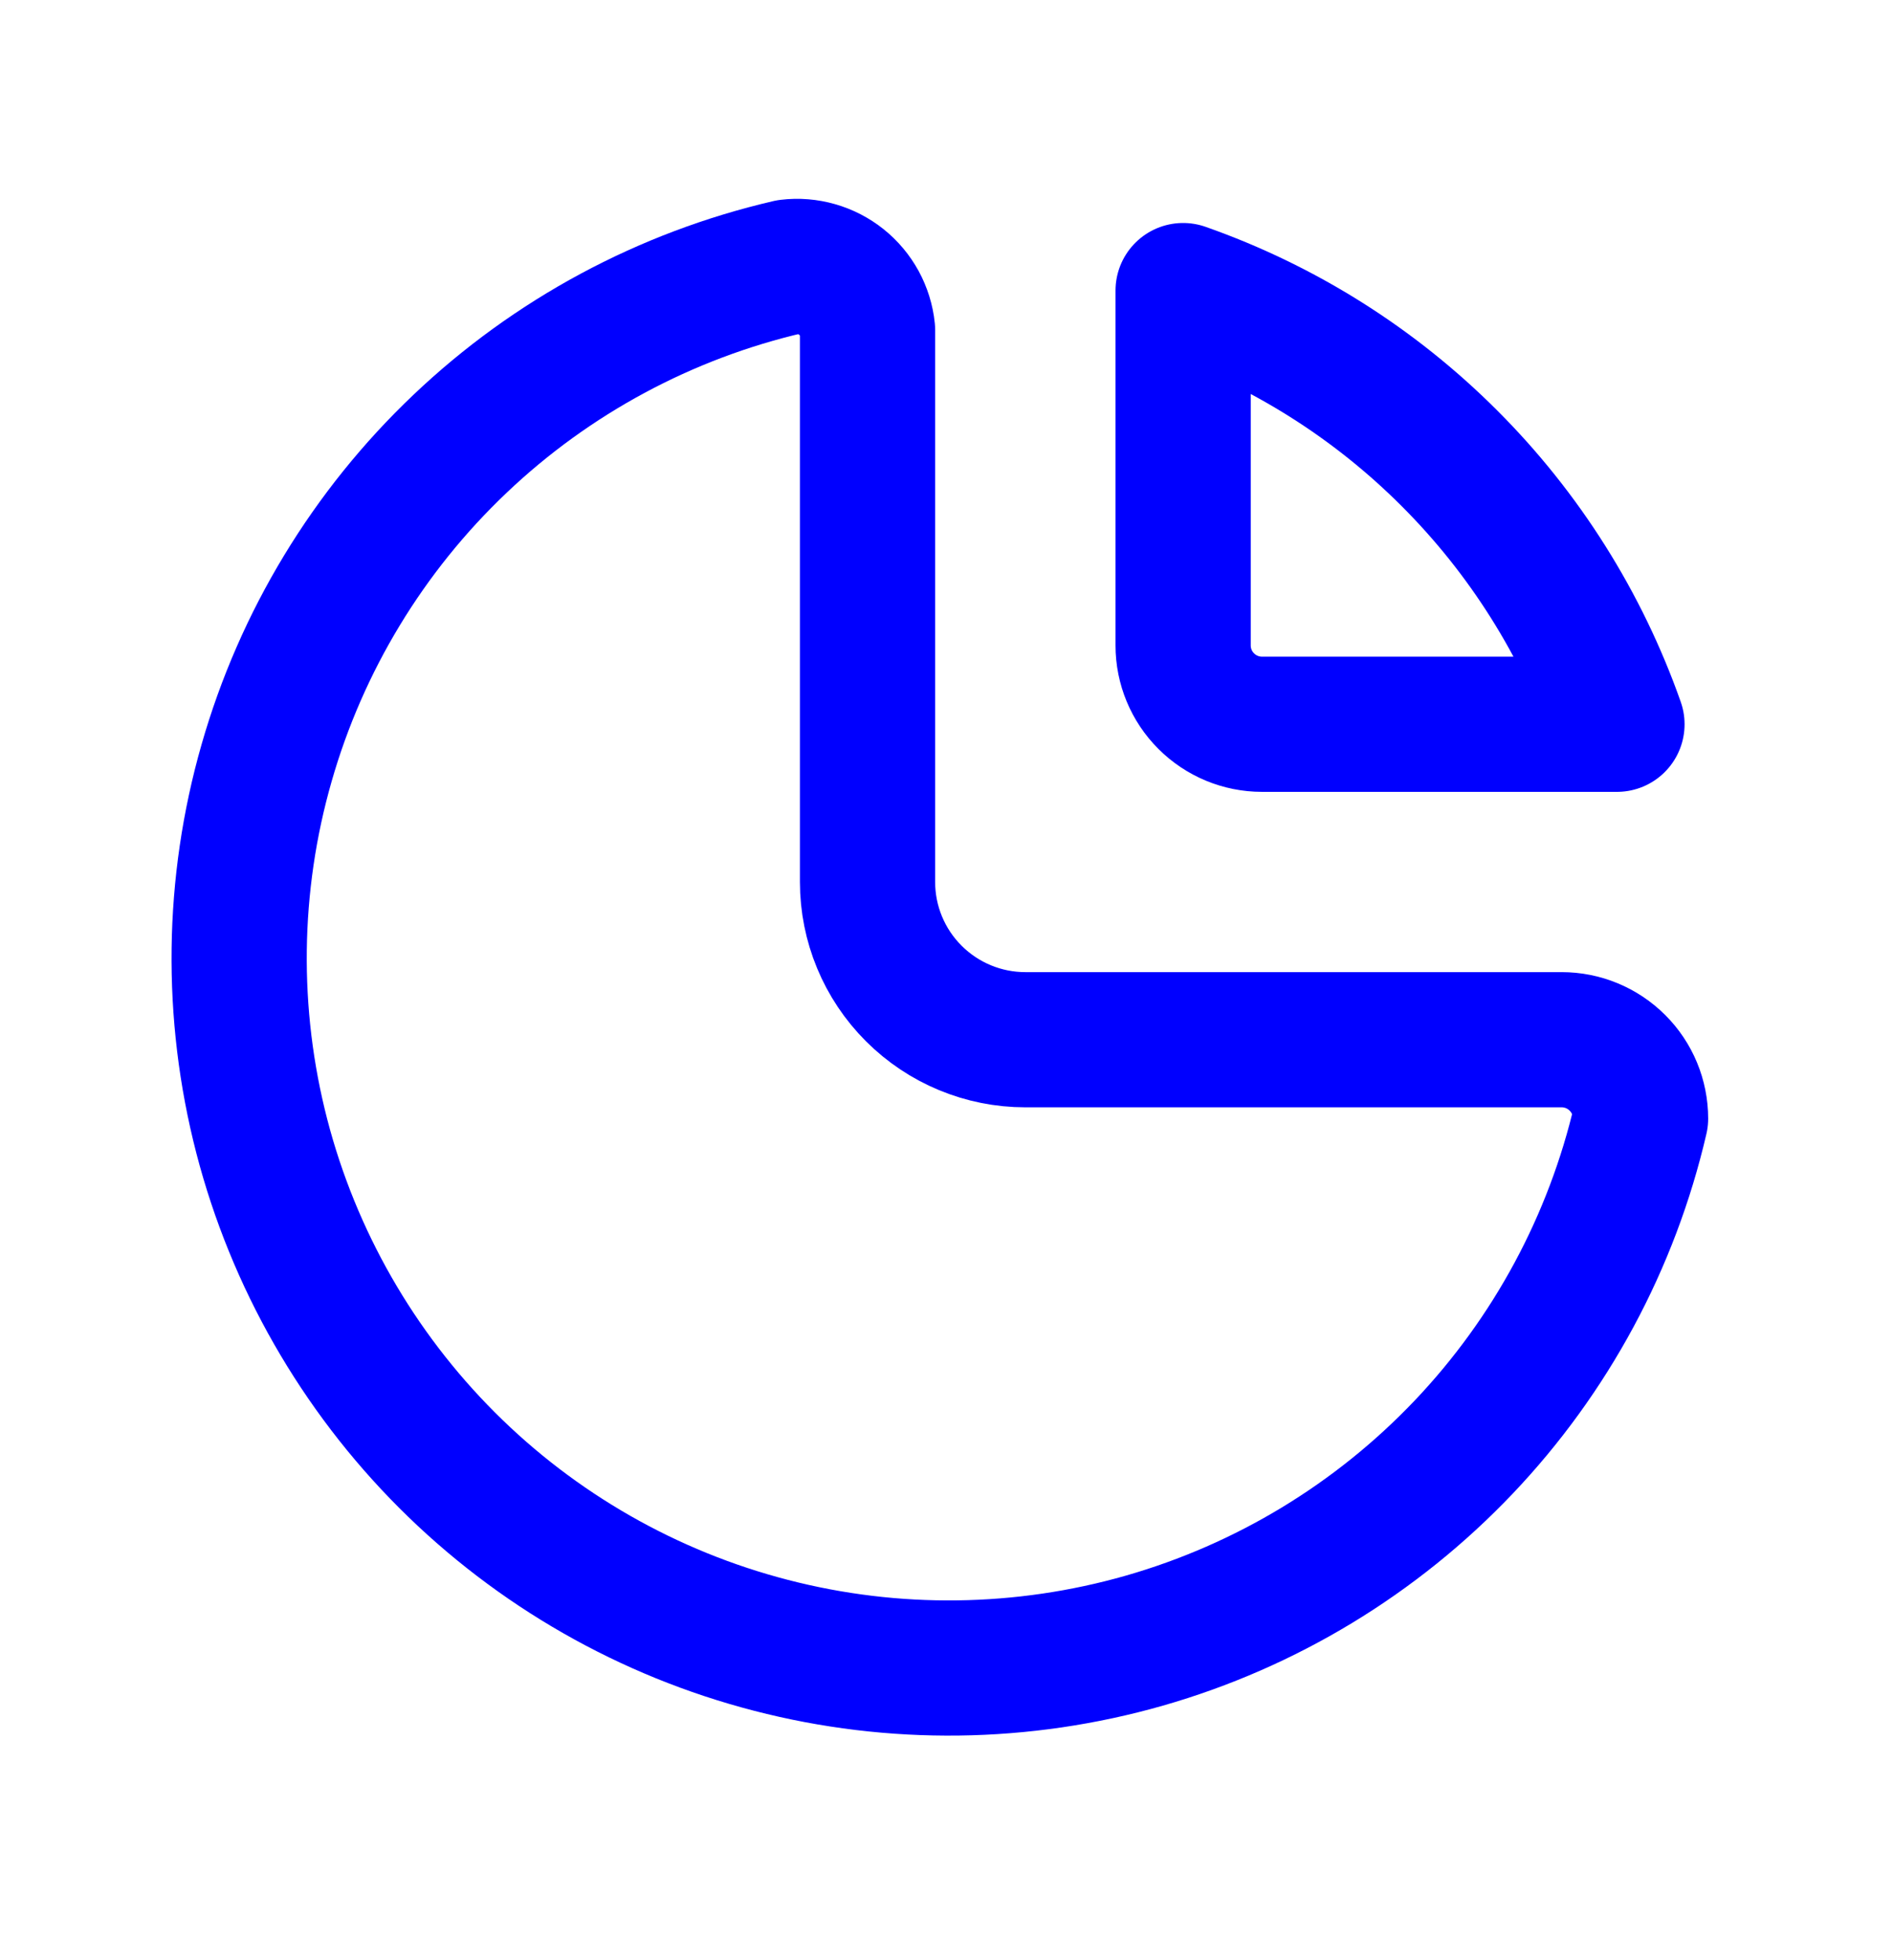 <svg width="28" height="29" viewBox="0 0 28 29" fill="none" xmlns="http://www.w3.org/2000/svg">
<path d="M11.666 3.949C9.841 4.372 8.162 5.275 6.804 6.566C5.446 7.856 4.458 9.487 3.943 11.288C3.427 13.089 3.403 14.995 3.872 16.809C4.342 18.622 5.288 20.277 6.612 21.602C7.937 22.927 9.592 23.873 11.406 24.342C13.219 24.812 15.126 24.787 16.927 24.272C18.728 23.756 20.358 22.768 21.649 21.41C22.939 20.052 23.843 18.374 24.266 16.549C24.266 16.239 24.143 15.942 23.924 15.724C23.705 15.505 23.409 15.382 23.099 15.382H15.166C14.547 15.382 13.954 15.136 13.516 14.698C13.078 14.261 12.832 13.667 12.832 13.049V4.882C12.818 4.744 12.776 4.61 12.71 4.488C12.643 4.366 12.553 4.258 12.444 4.171C12.336 4.085 12.211 4.02 12.077 3.982C11.944 3.944 11.804 3.932 11.666 3.949Z" stroke="#0000FF" stroke-width="2" stroke-linecap="round" stroke-linejoin="round"/>
<path d="M17.5 4.299C18.981 4.82 20.327 5.667 21.437 6.778C22.548 7.888 23.395 9.234 23.917 10.715H18.667C18.357 10.715 18.061 10.592 17.842 10.373C17.623 10.155 17.5 9.858 17.5 9.549V4.299Z" stroke="#0000FF" stroke-width="2" stroke-linecap="round" stroke-linejoin="round"/>
</svg>
